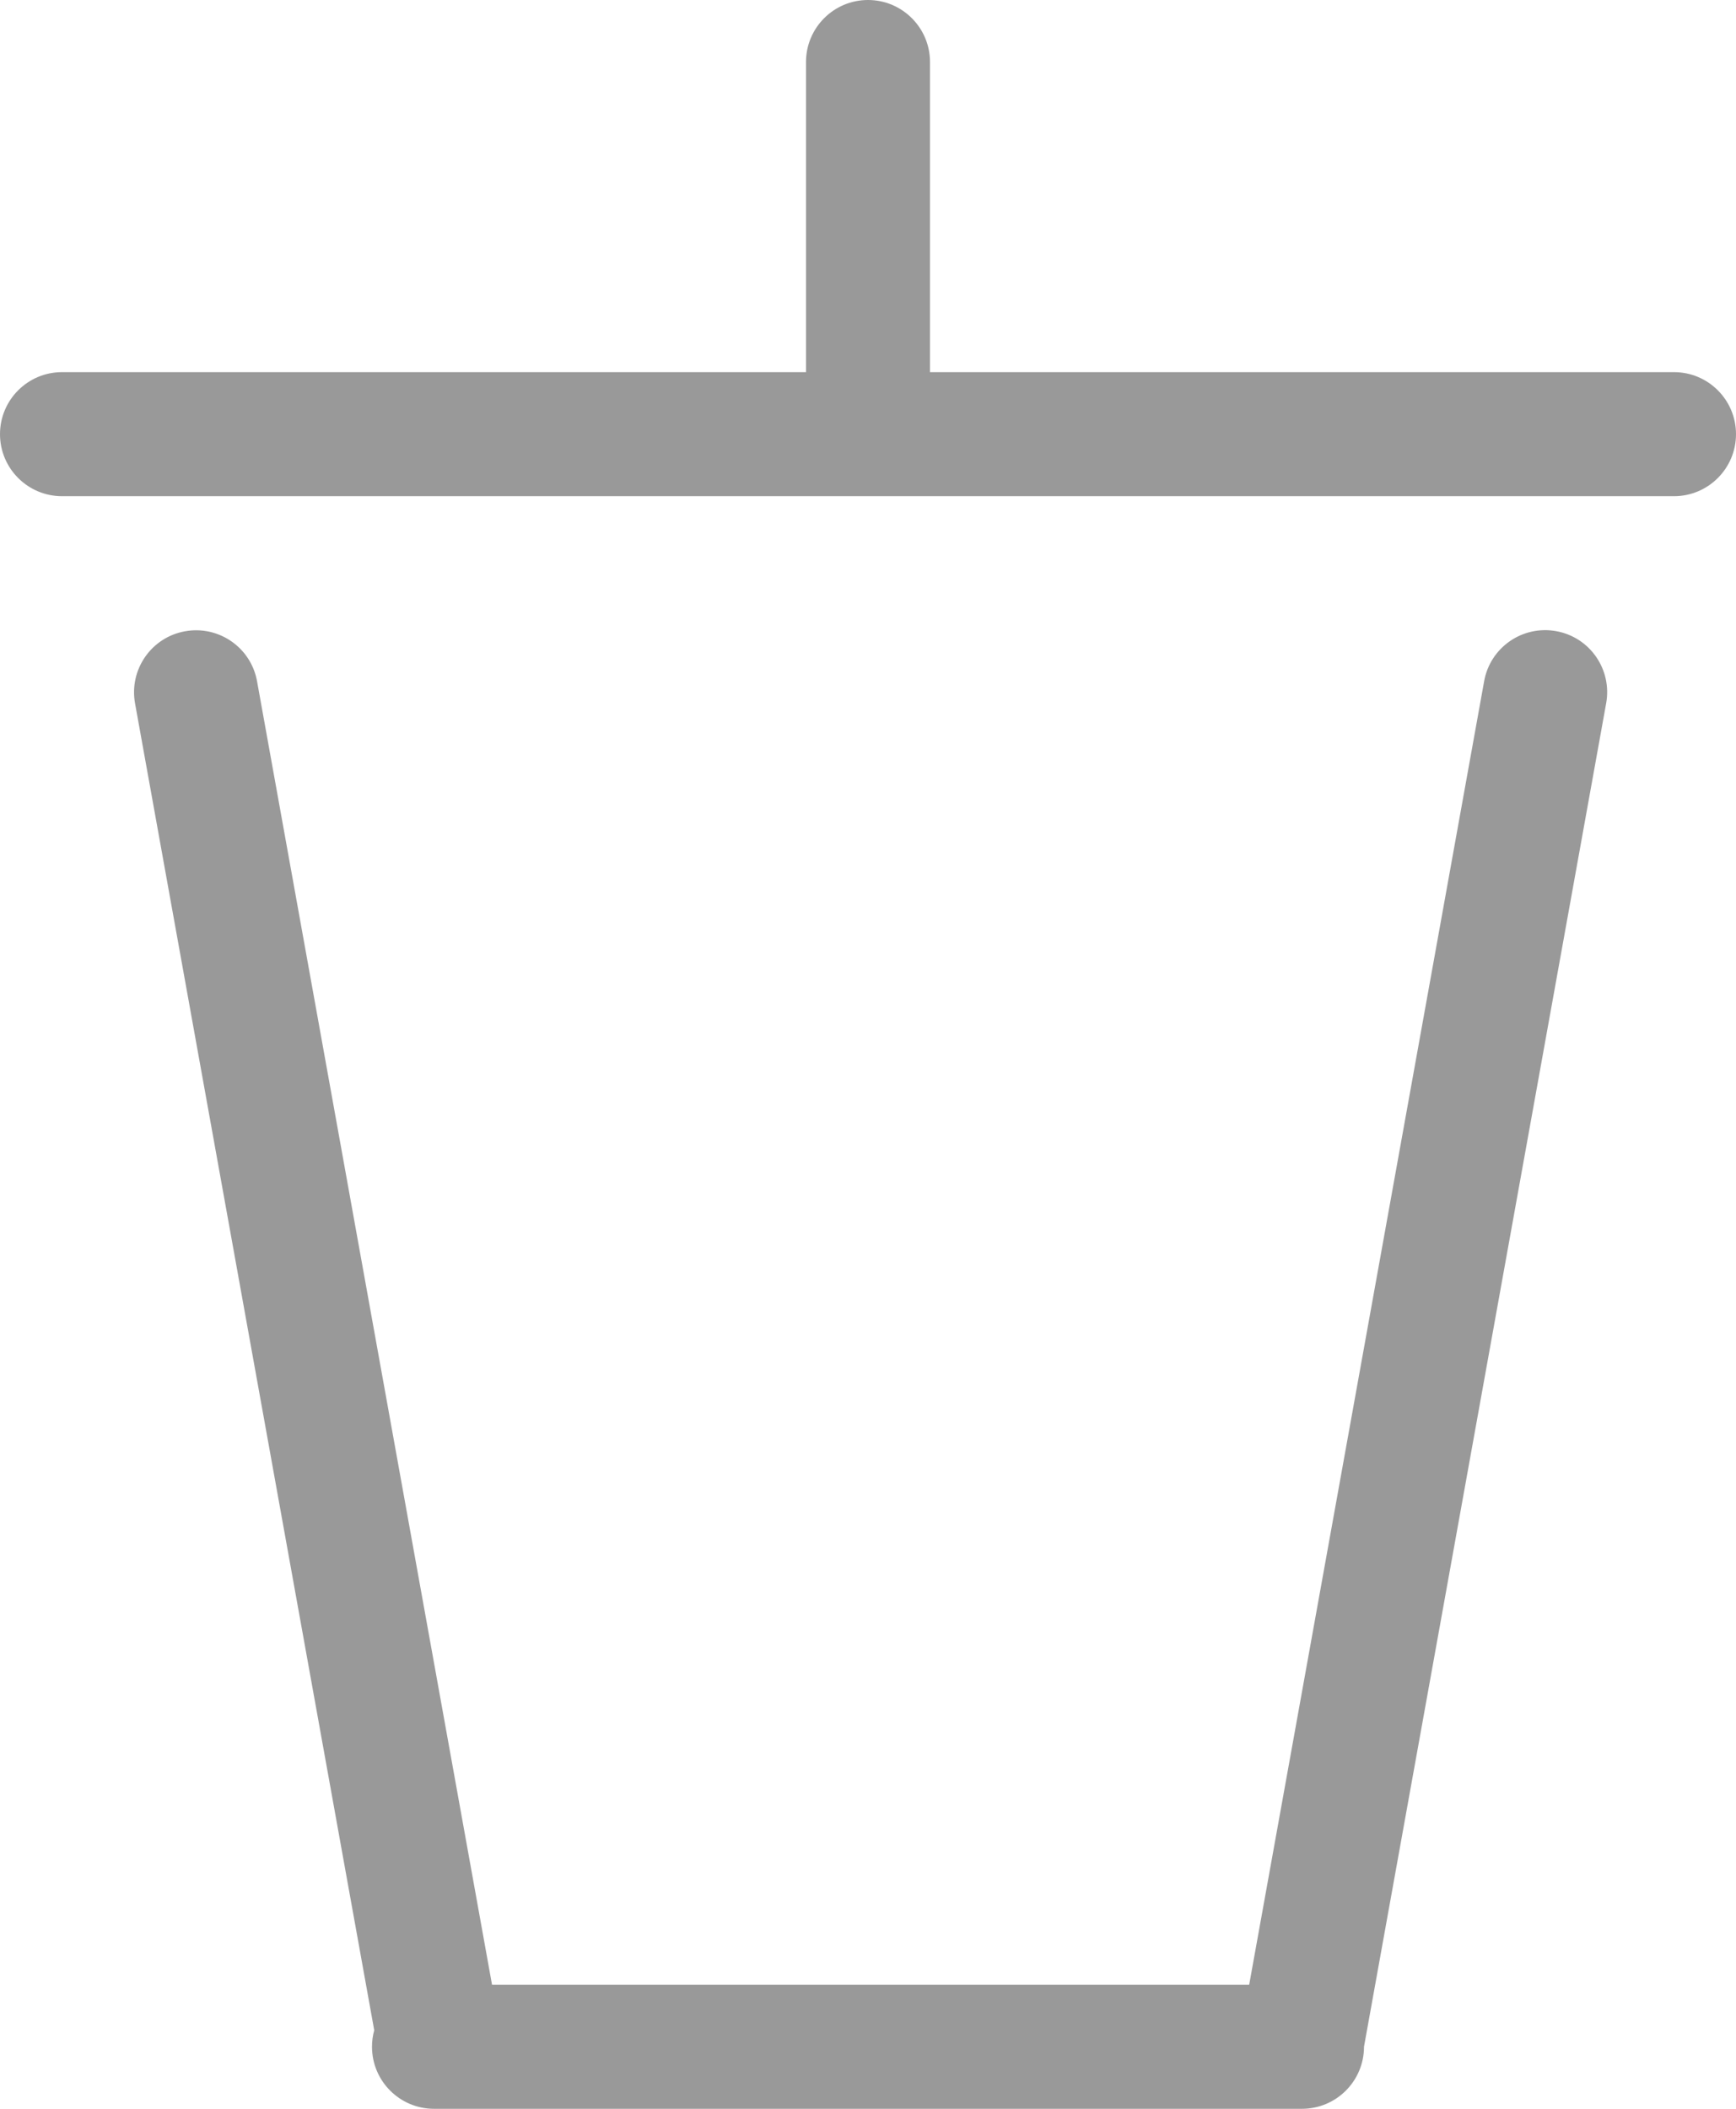 <svg width="14" height="17" viewBox="0 0 14 17" fill="none" xmlns="http://www.w3.org/2000/svg">
<path fill-rule="evenodd" clip-rule="evenodd" d="M6.5 0.5C6.5 0.224 6.724 0 7 0C7.276 0 7.5 0.224 7.5 0.5V3H13.5C13.776 3 14 3.224 14 3.5C14 3.776 13.776 4 13.5 4H7H0.5C0.224 4 0 3.776 0 3.5C0 3.224 0.224 3 0.5 3H6.5V0.5ZM11.969 5.491C12.018 5.219 12.278 5.039 12.55 5.088C12.822 5.137 13.002 5.397 12.953 5.669L11.001 16.494L11 16.5C11 16.776 10.776 17 10.5 17H3.5C3.224 17 3 16.776 3 16.5C3 16.454 3.006 16.409 3.018 16.367L1.089 5.67C1.04 5.398 1.22 5.138 1.492 5.089C1.764 5.04 2.024 5.22 2.073 5.492L3.968 16H10.074L11.969 5.491Z" fill="#999999"/>
</svg>
